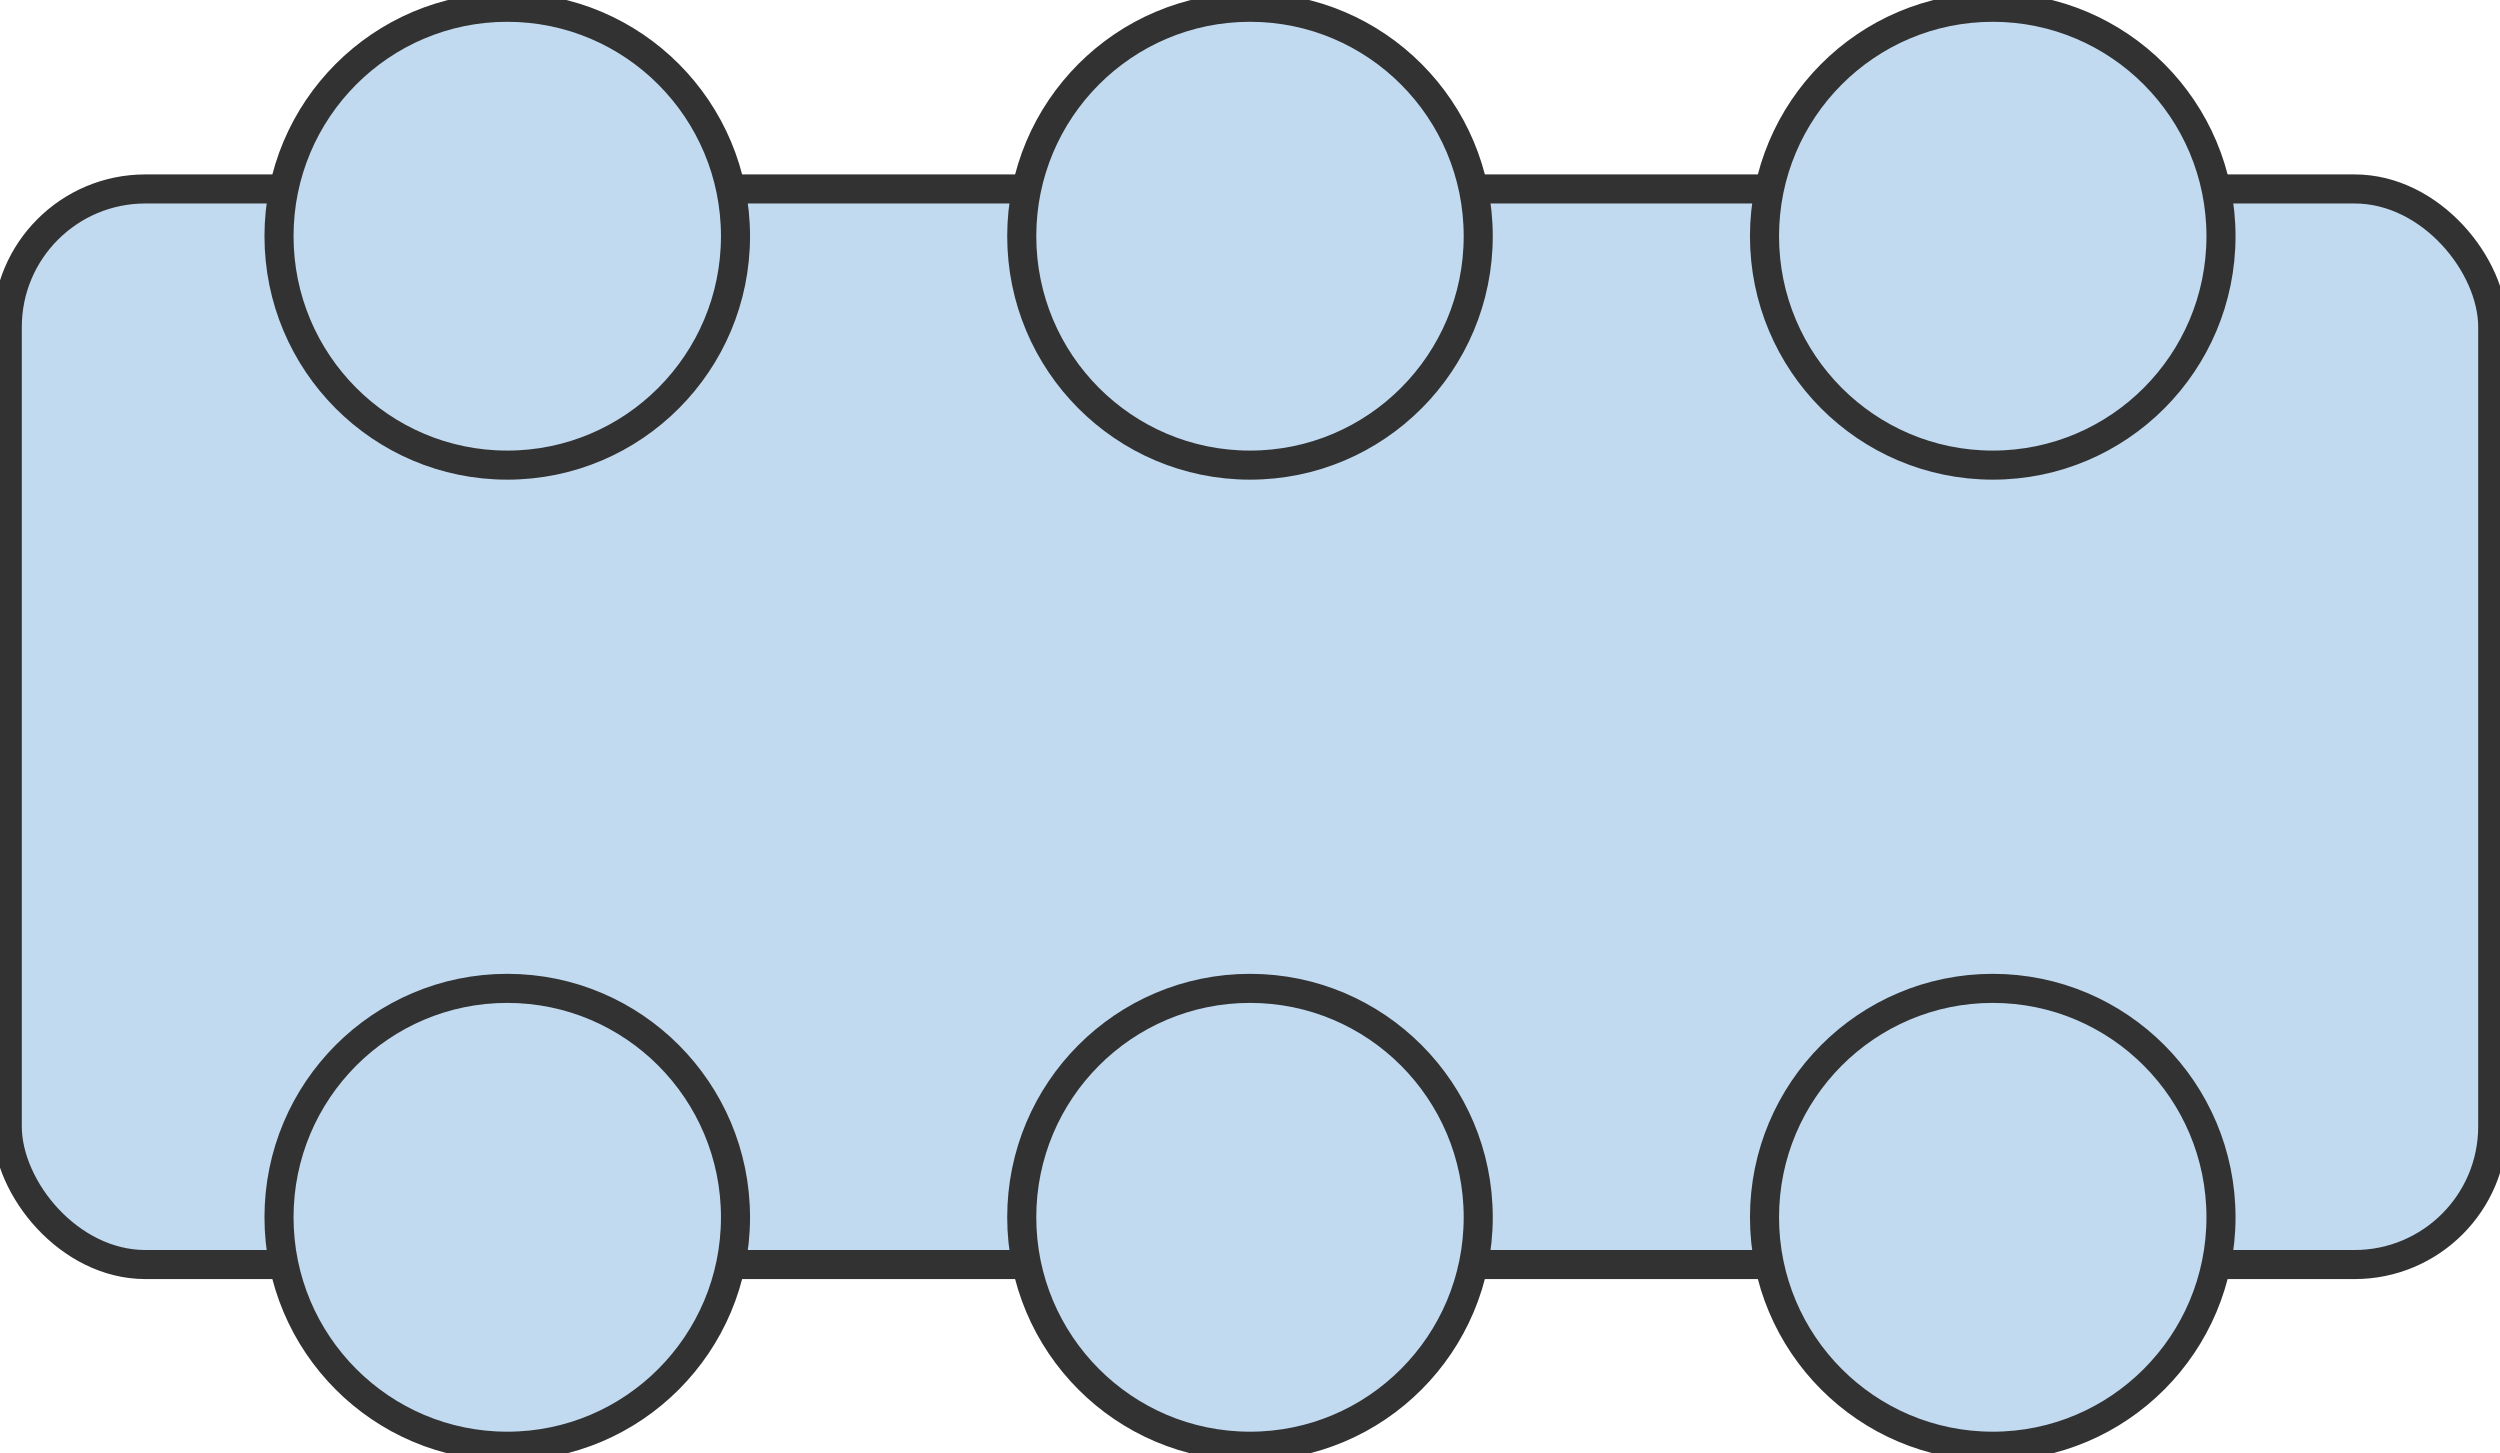 <!-- <svg width="90" height="53" viewBox="0 0 90 53" fill="none" xmlns="http://www.w3.org/2000/svg">
<rect x="0.5" y="7.02173" width="89" height="38.1304" rx="4.5" fill="#C1DAF0" stroke="#101A22"/>
<circle cx="18.2609" cy="8.47826" r="7.97826" fill="#C1DAF0" stroke="#101A22"/>
<circle cx="45" cy="8.47826" r="7.97826" fill="#C1DAF0" stroke="#101A22"/>
<circle cx="71.7391" cy="8.47826" r="7.97826" fill="#C1DAF0" stroke="#101A22"/>
<circle cx="71.7391" cy="43.6957" r="7.97826" fill="#C1DAF0" stroke="#101A22"/>
<circle cx="45" cy="43.6957" r="7.97826" fill="#C1DAF0" stroke="#101A22"/>
<circle cx="18.2609" cy="43.6957" r="7.97826" fill="#C1DAF0" stroke="#101A22"/>
</svg> -->


<svg width="86" height="50" viewBox="0 0 86 50" fill="none" xmlns="http://www.w3.org/2000/svg">
<rect x="0.25" y="6.5" width="85.5" height="37" rx="4.75" fill="#C1DAF0" stroke="#323232"/>
<path d="M25.301 8.125C25.301 12.475 21.785 16 17.449 16C13.114 16 9.598 12.475 9.598 8.125C9.598 3.775 13.114 0.25 17.449 0.25C21.785 0.25 25.301 3.775 25.301 8.125Z" fill="#C1DAF0" stroke="#323232"/>
<path d="M50.851 8.125C50.851 12.475 47.335 16 43 16C38.664 16 35.148 12.475 35.148 8.125C35.148 3.775 38.664 0.25 43 0.25C47.335 0.25 50.851 3.775 50.851 8.125Z" fill="#C1DAF0" stroke="#323232"/>
<path d="M76.402 8.125C76.402 12.475 72.886 16 68.551 16C64.215 16 60.699 12.475 60.699 8.125C60.699 3.775 64.215 0.25 68.551 0.25C72.886 0.25 76.402 3.775 76.402 8.125Z" fill="#C1DAF0" stroke="#323232"/>
<path d="M76.402 41.875C76.402 46.225 72.886 49.75 68.551 49.75C64.215 49.75 60.699 46.225 60.699 41.875C60.699 37.525 64.215 34 68.551 34C72.886 34 76.402 37.525 76.402 41.875Z" fill="#C1DAF0" stroke="#323232"/>
<path d="M50.851 41.875C50.851 46.225 47.335 49.75 43 49.75C38.664 49.75 35.148 46.225 35.148 41.875C35.148 37.525 38.664 34 43 34C47.335 34 50.851 37.525 50.851 41.875Z" fill="#C1DAF0" stroke="#323232"/>
<path d="M25.301 41.875C25.301 46.225 21.785 49.75 17.449 49.75C13.114 49.75 9.598 46.225 9.598 41.875C9.598 37.525 13.114 34 17.449 34C21.785 34 25.301 37.525 25.301 41.875Z" fill="#C1DAF0" stroke="#323232"/>
</svg>

